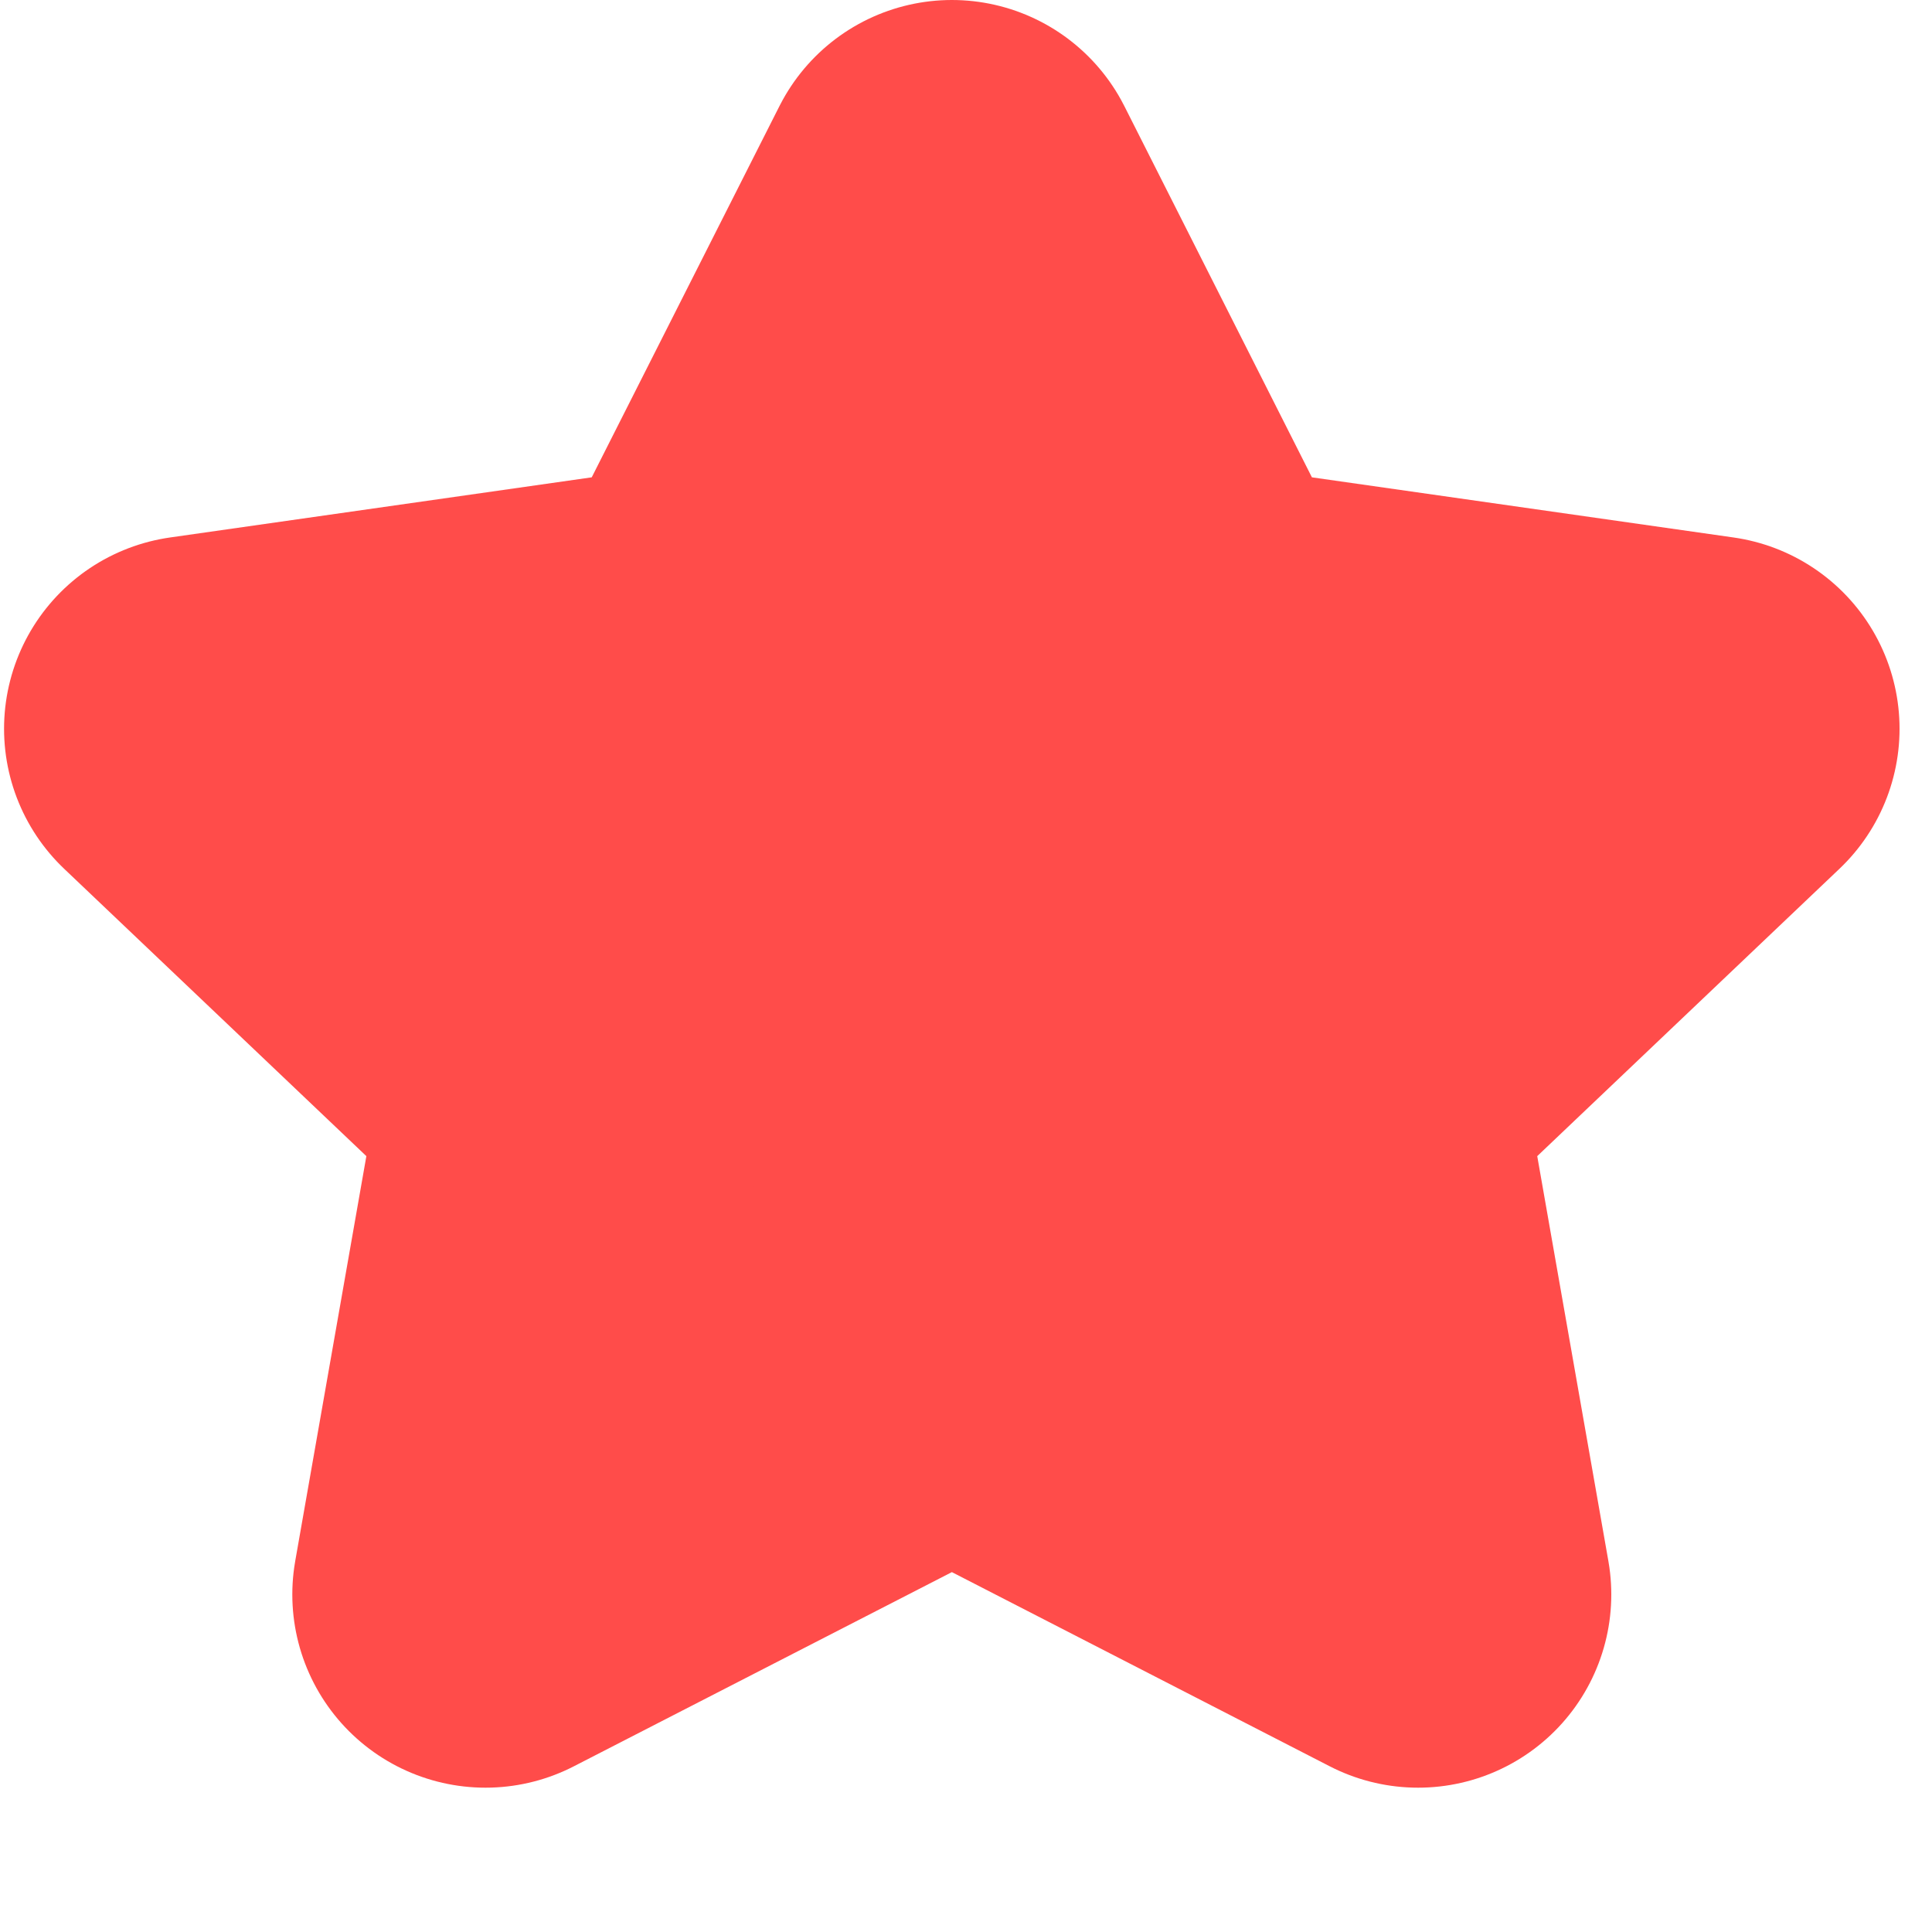 <svg width="10" height="10" viewBox="0 0 10 10" fill="none" xmlns="http://www.w3.org/2000/svg">
<path d="M4.927 1L6.133 3.387L8.832 3.772L6.879 5.629L7.34 8.253L4.927 7.013L2.513 8.253L2.974 5.629L1.021 3.772L3.72 3.387L4.927 1Z" fill="#FF4C4A" stroke="#FF4C4A" stroke-width="2" stroke-linecap="round" stroke-linejoin="round"/>
</svg>
